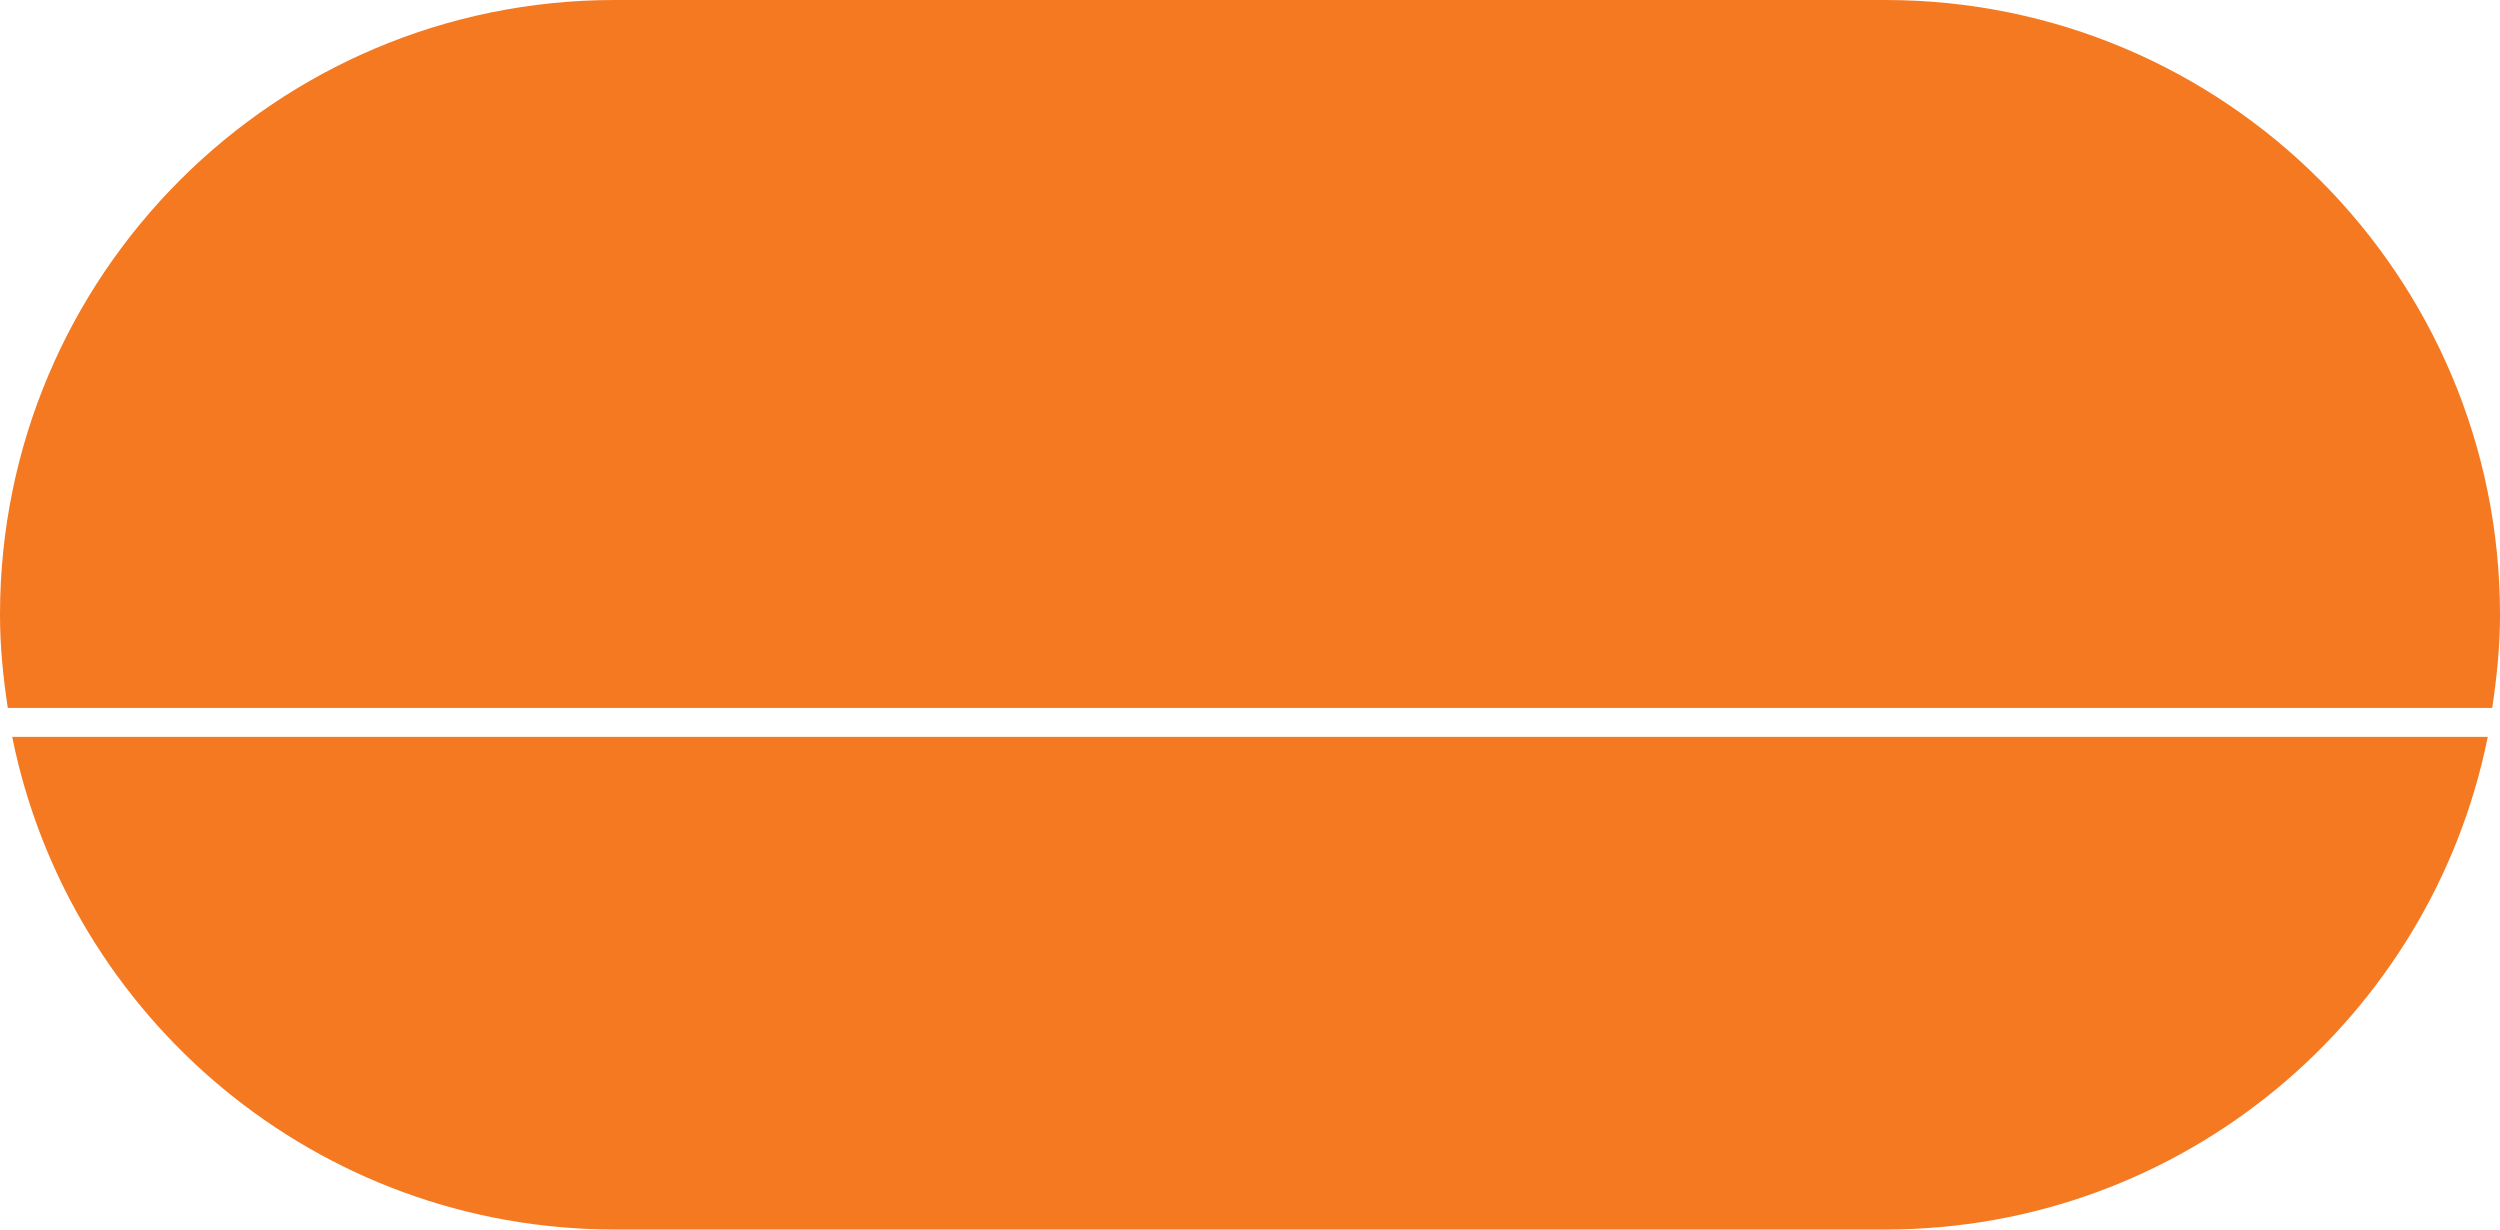 <?xml version="1.0" encoding="utf-8"?>
<!-- Generator: Adobe Illustrator 16.0.0, SVG Export Plug-In . SVG Version: 6.00 Build 0)  -->
<!DOCTYPE svg PUBLIC "-//W3C//DTD SVG 1.1//EN" "http://www.w3.org/Graphics/SVG/1.1/DTD/svg11.dtd">
<svg version="1.1" id="Layer_1" xmlns="http://www.w3.org/2000/svg" xmlns:xlink="http://www.w3.org/1999/xlink" x="0px" y="0px"
	 width="86.457px" height="42.52px" viewBox="0 0 86.457 42.52" enable-background="new 0 0 86.457 42.52" xml:space="preserve">
<g>
	<path fill-rule="evenodd" clip-rule="evenodd" fill="#F47920" d="M86.187,24.483c0.16-1.054,0.27-2.124,0.27-3.223
		C86.457,9.518,76.939,0,65.197,0H43.229H21.26C9.519,0,0,9.518,0,21.26c0,1.099,0.109,2.169,0.27,3.223H86.187z"/>
	<path fill-rule="evenodd" clip-rule="evenodd" fill="#F47920" d="M0.422,25.483C2.381,35.202,10.965,42.52,21.26,42.52h43.937
		c10.296,0,18.879-7.318,20.837-17.037H0.422z"/>
</g>
</svg>
